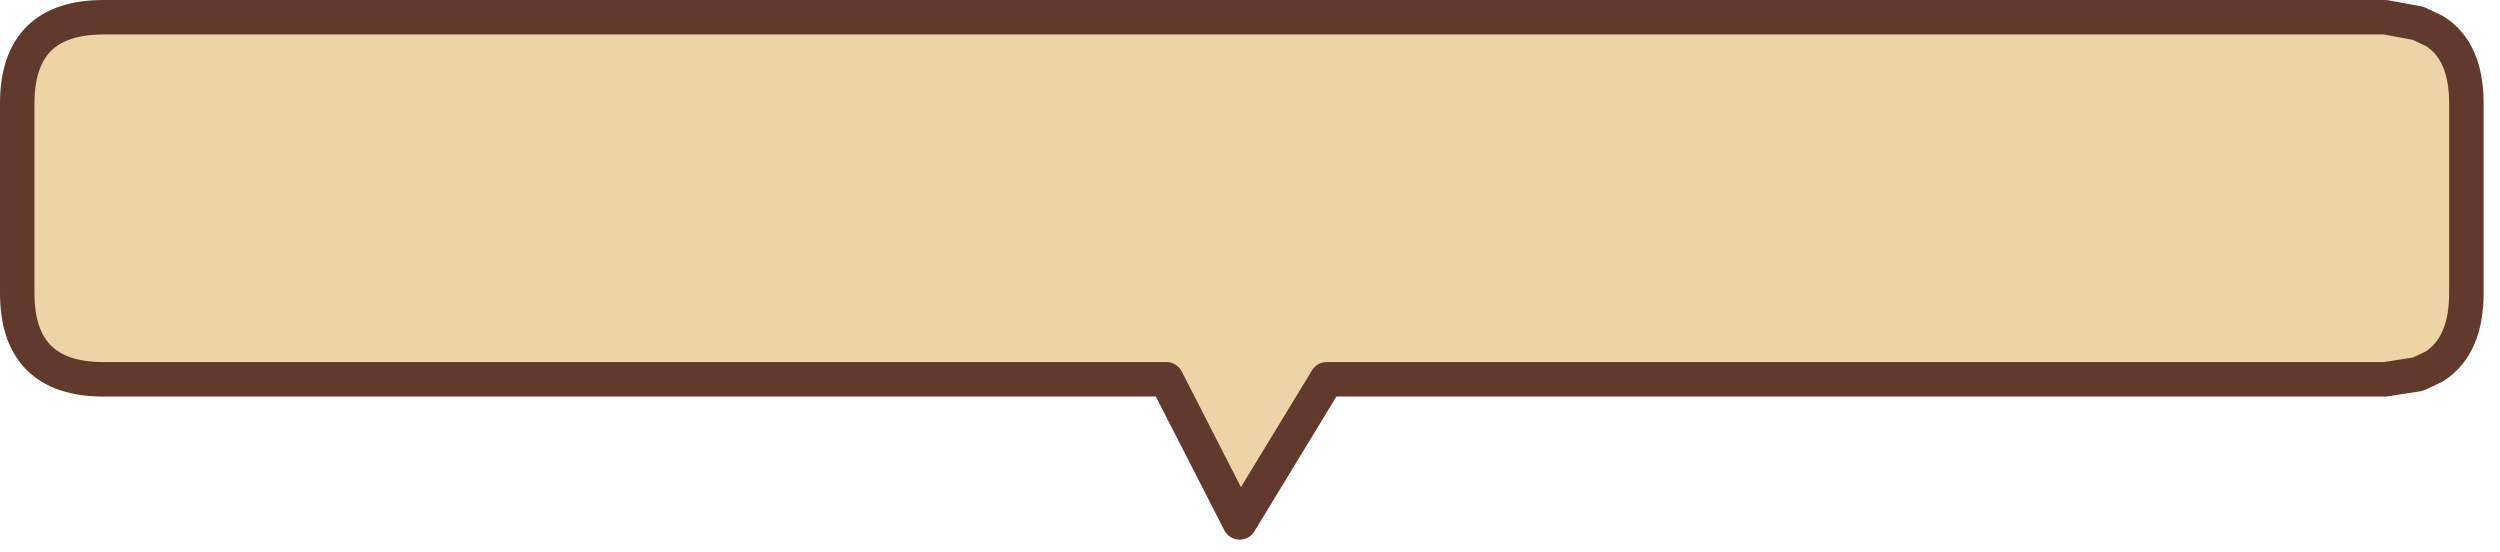 <?xml version="1.0" encoding="utf-8"?>
<svg version="1.1" id="Layer_1"
xmlns="http://www.w3.org/2000/svg"
xmlns:xlink="http://www.w3.org/1999/xlink"
width="145px" height="32px"
xml:space="preserve">
<g id="1598" transform="matrix(1, 0, 0, 1, 71.85, 29.25)">
<path style="fill:#ECD4A6;fill-opacity:1" d="M68.4,-27.9L69.35 -27.45Q71.2 -26.3 71.2 -23.25L71.2 -12.25Q71.2 -9.2 69.35 -8L68.4 -7.55L66.5 -7.25L5.1 -7.25L0.05 1.05L-4.2 -7.25L-65.85 -7.25Q-70.85 -7.25 -70.85 -12.25L-70.85 -23.25Q-70.85 -28.25 -65.85 -28.25L66.5 -28.25L68.4 -27.9" />
<path style="fill:none;stroke-width:2;stroke-linecap:round;stroke-linejoin:round;stroke-miterlimit:3;stroke:#623A2D;stroke-opacity:1" d="M66.5,-28.25L-65.85 -28.25Q-70.85 -28.25 -70.85 -23.25L-70.85 -12.25Q-70.85 -7.25 -65.85 -7.25L-4.2 -7.25L0.05 1.05L5.1 -7.25L66.5 -7.25L68.4 -7.55L69.35 -8Q71.2 -9.2 71.2 -12.25L71.2 -23.25Q71.2 -26.3 69.35 -27.45L68.4 -27.9L66.5 -28.25z" />
</g>
</svg>
